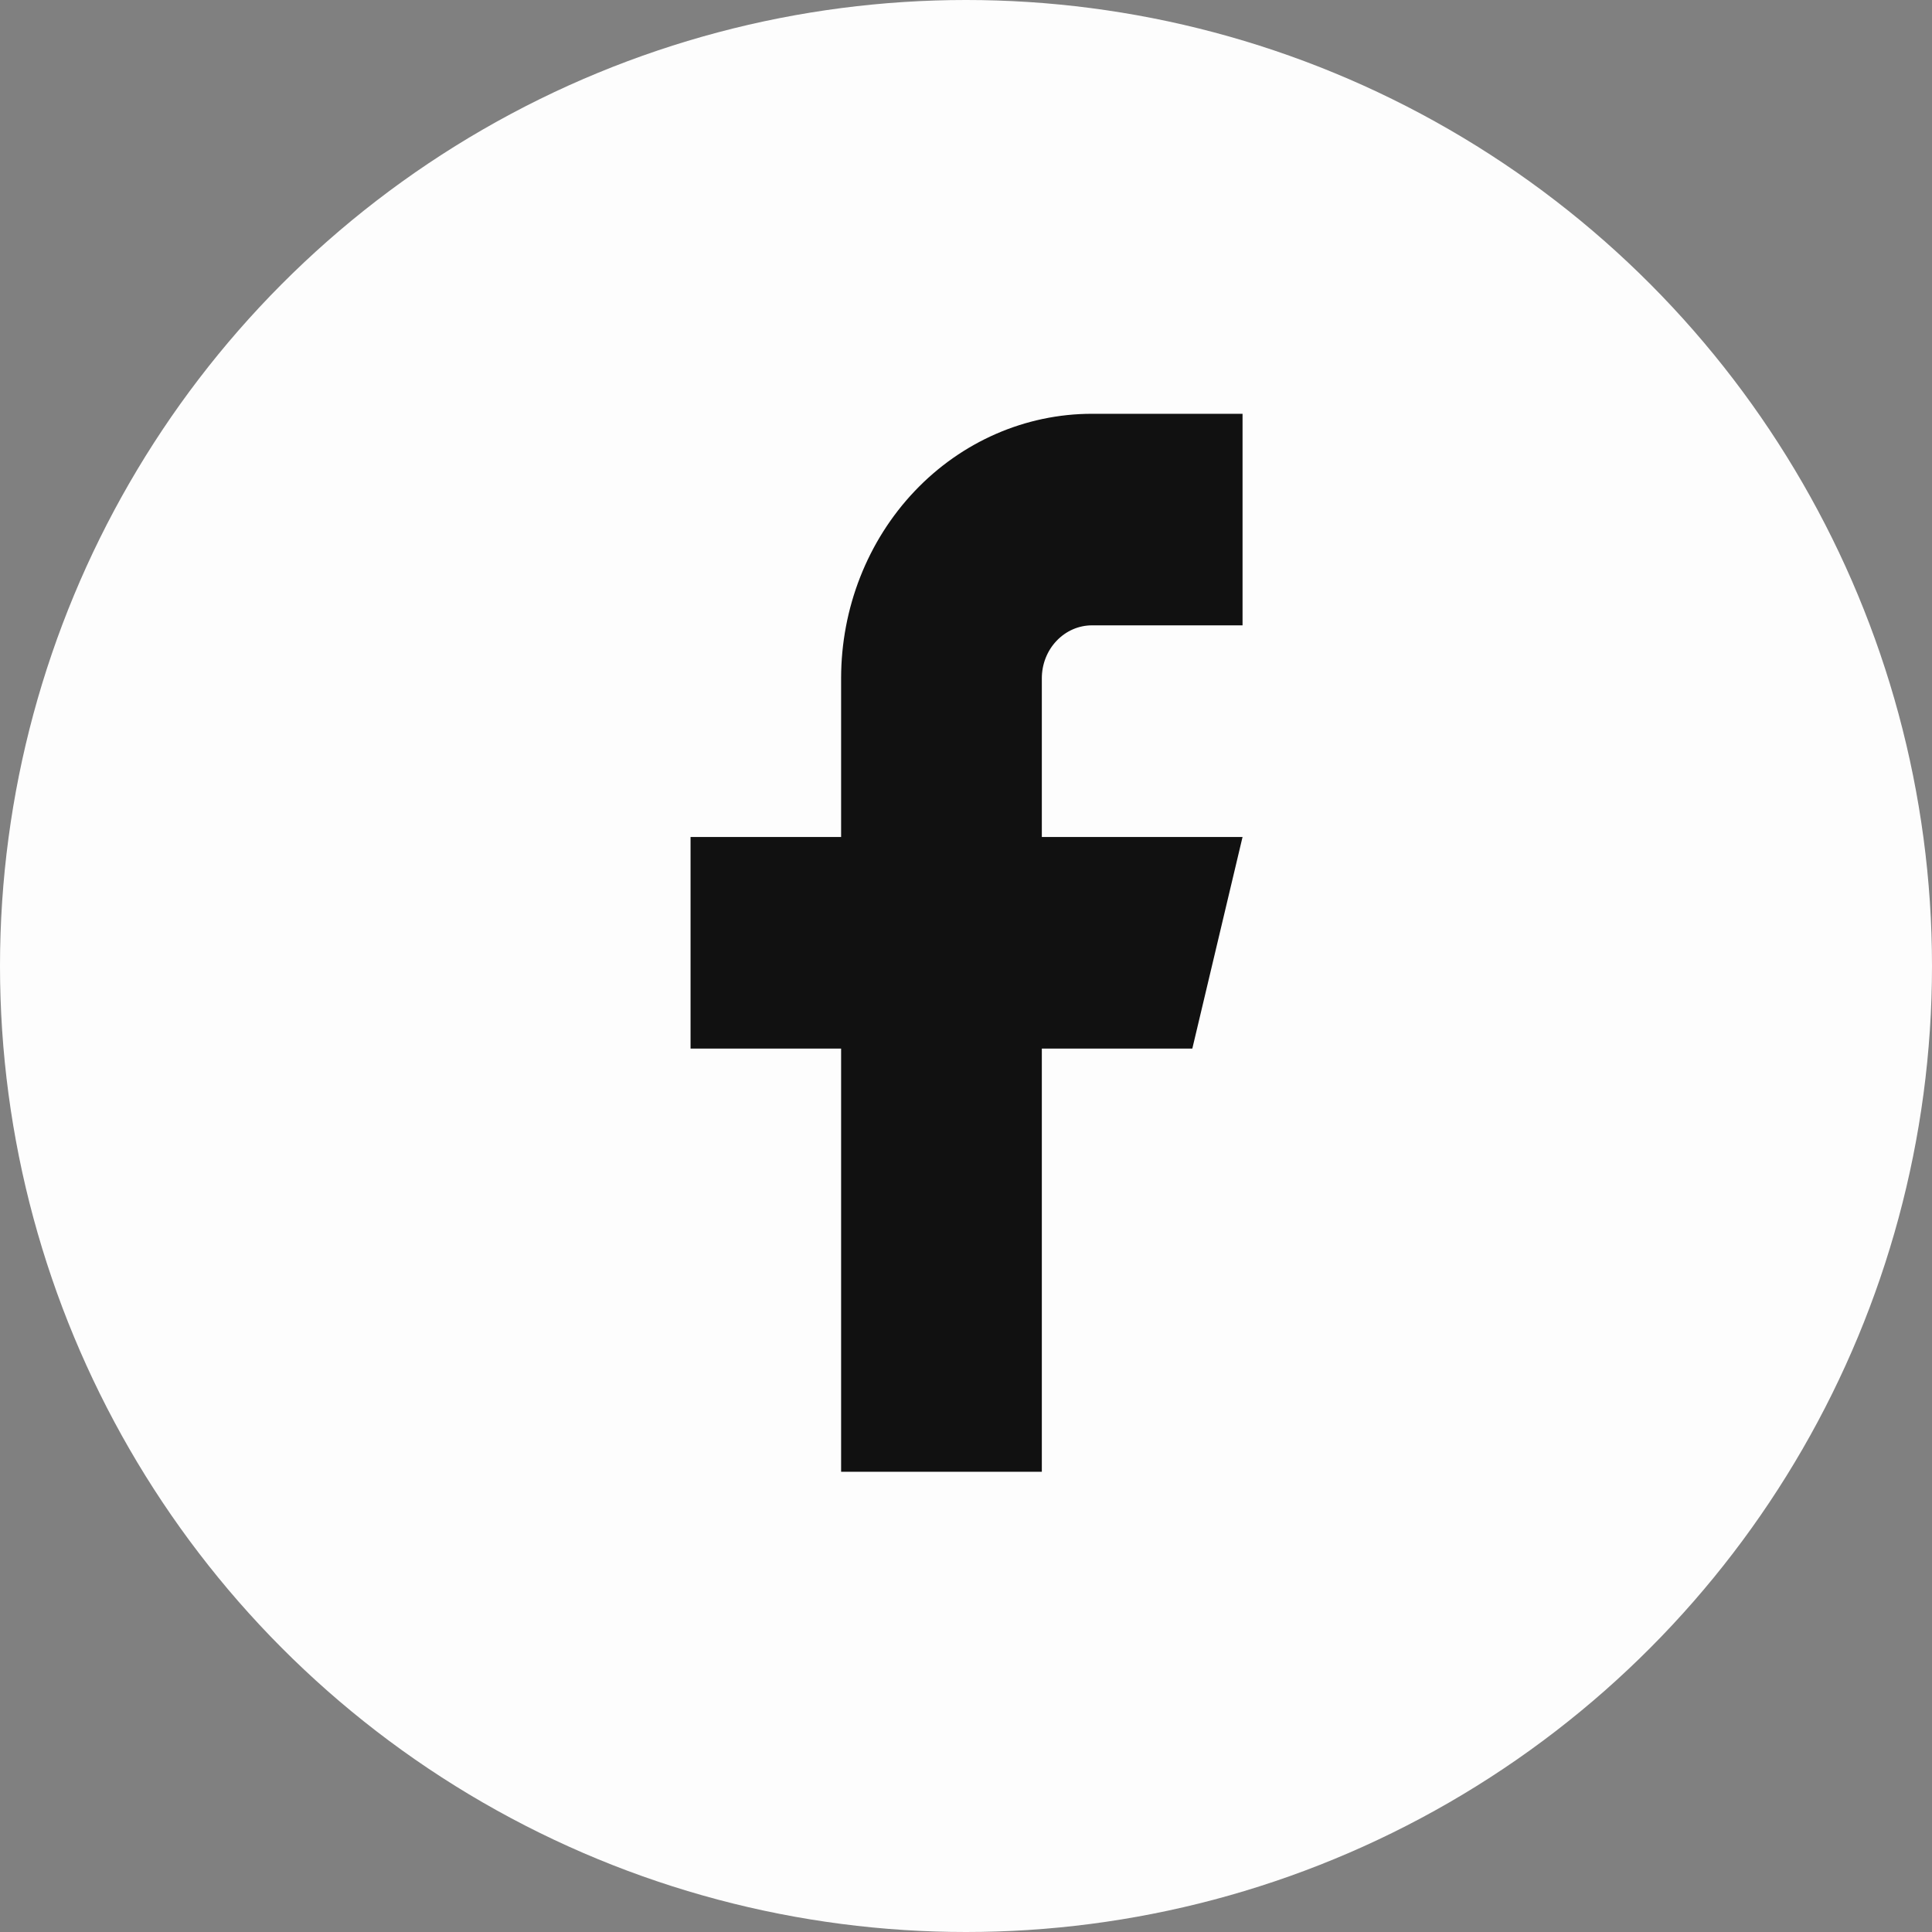 <svg width="28" height="28" viewBox="0 0 28 28" fill="none" xmlns="http://www.w3.org/2000/svg">
<rect x="0" y="0" width="28" height="28" fill="#808080" stroke="none"/>
<ellipse cx="14" cy="14" rx="14" ry="14" fill="#FDFDFD"/>
<path d="M18.008 5.997H15.826C14.862 5.997 13.937 6.4 13.255 7.119C12.573 7.838 12.19 8.813 12.19 9.83V12.13H10.008V15.197H12.19V21.33H15.099V15.197H17.28L18.008 12.13H15.099V9.83C15.099 9.627 15.175 9.432 15.312 9.288C15.448 9.144 15.633 9.063 15.826 9.063H18.008V5.997Z" fill="#111111"/>
</svg>
